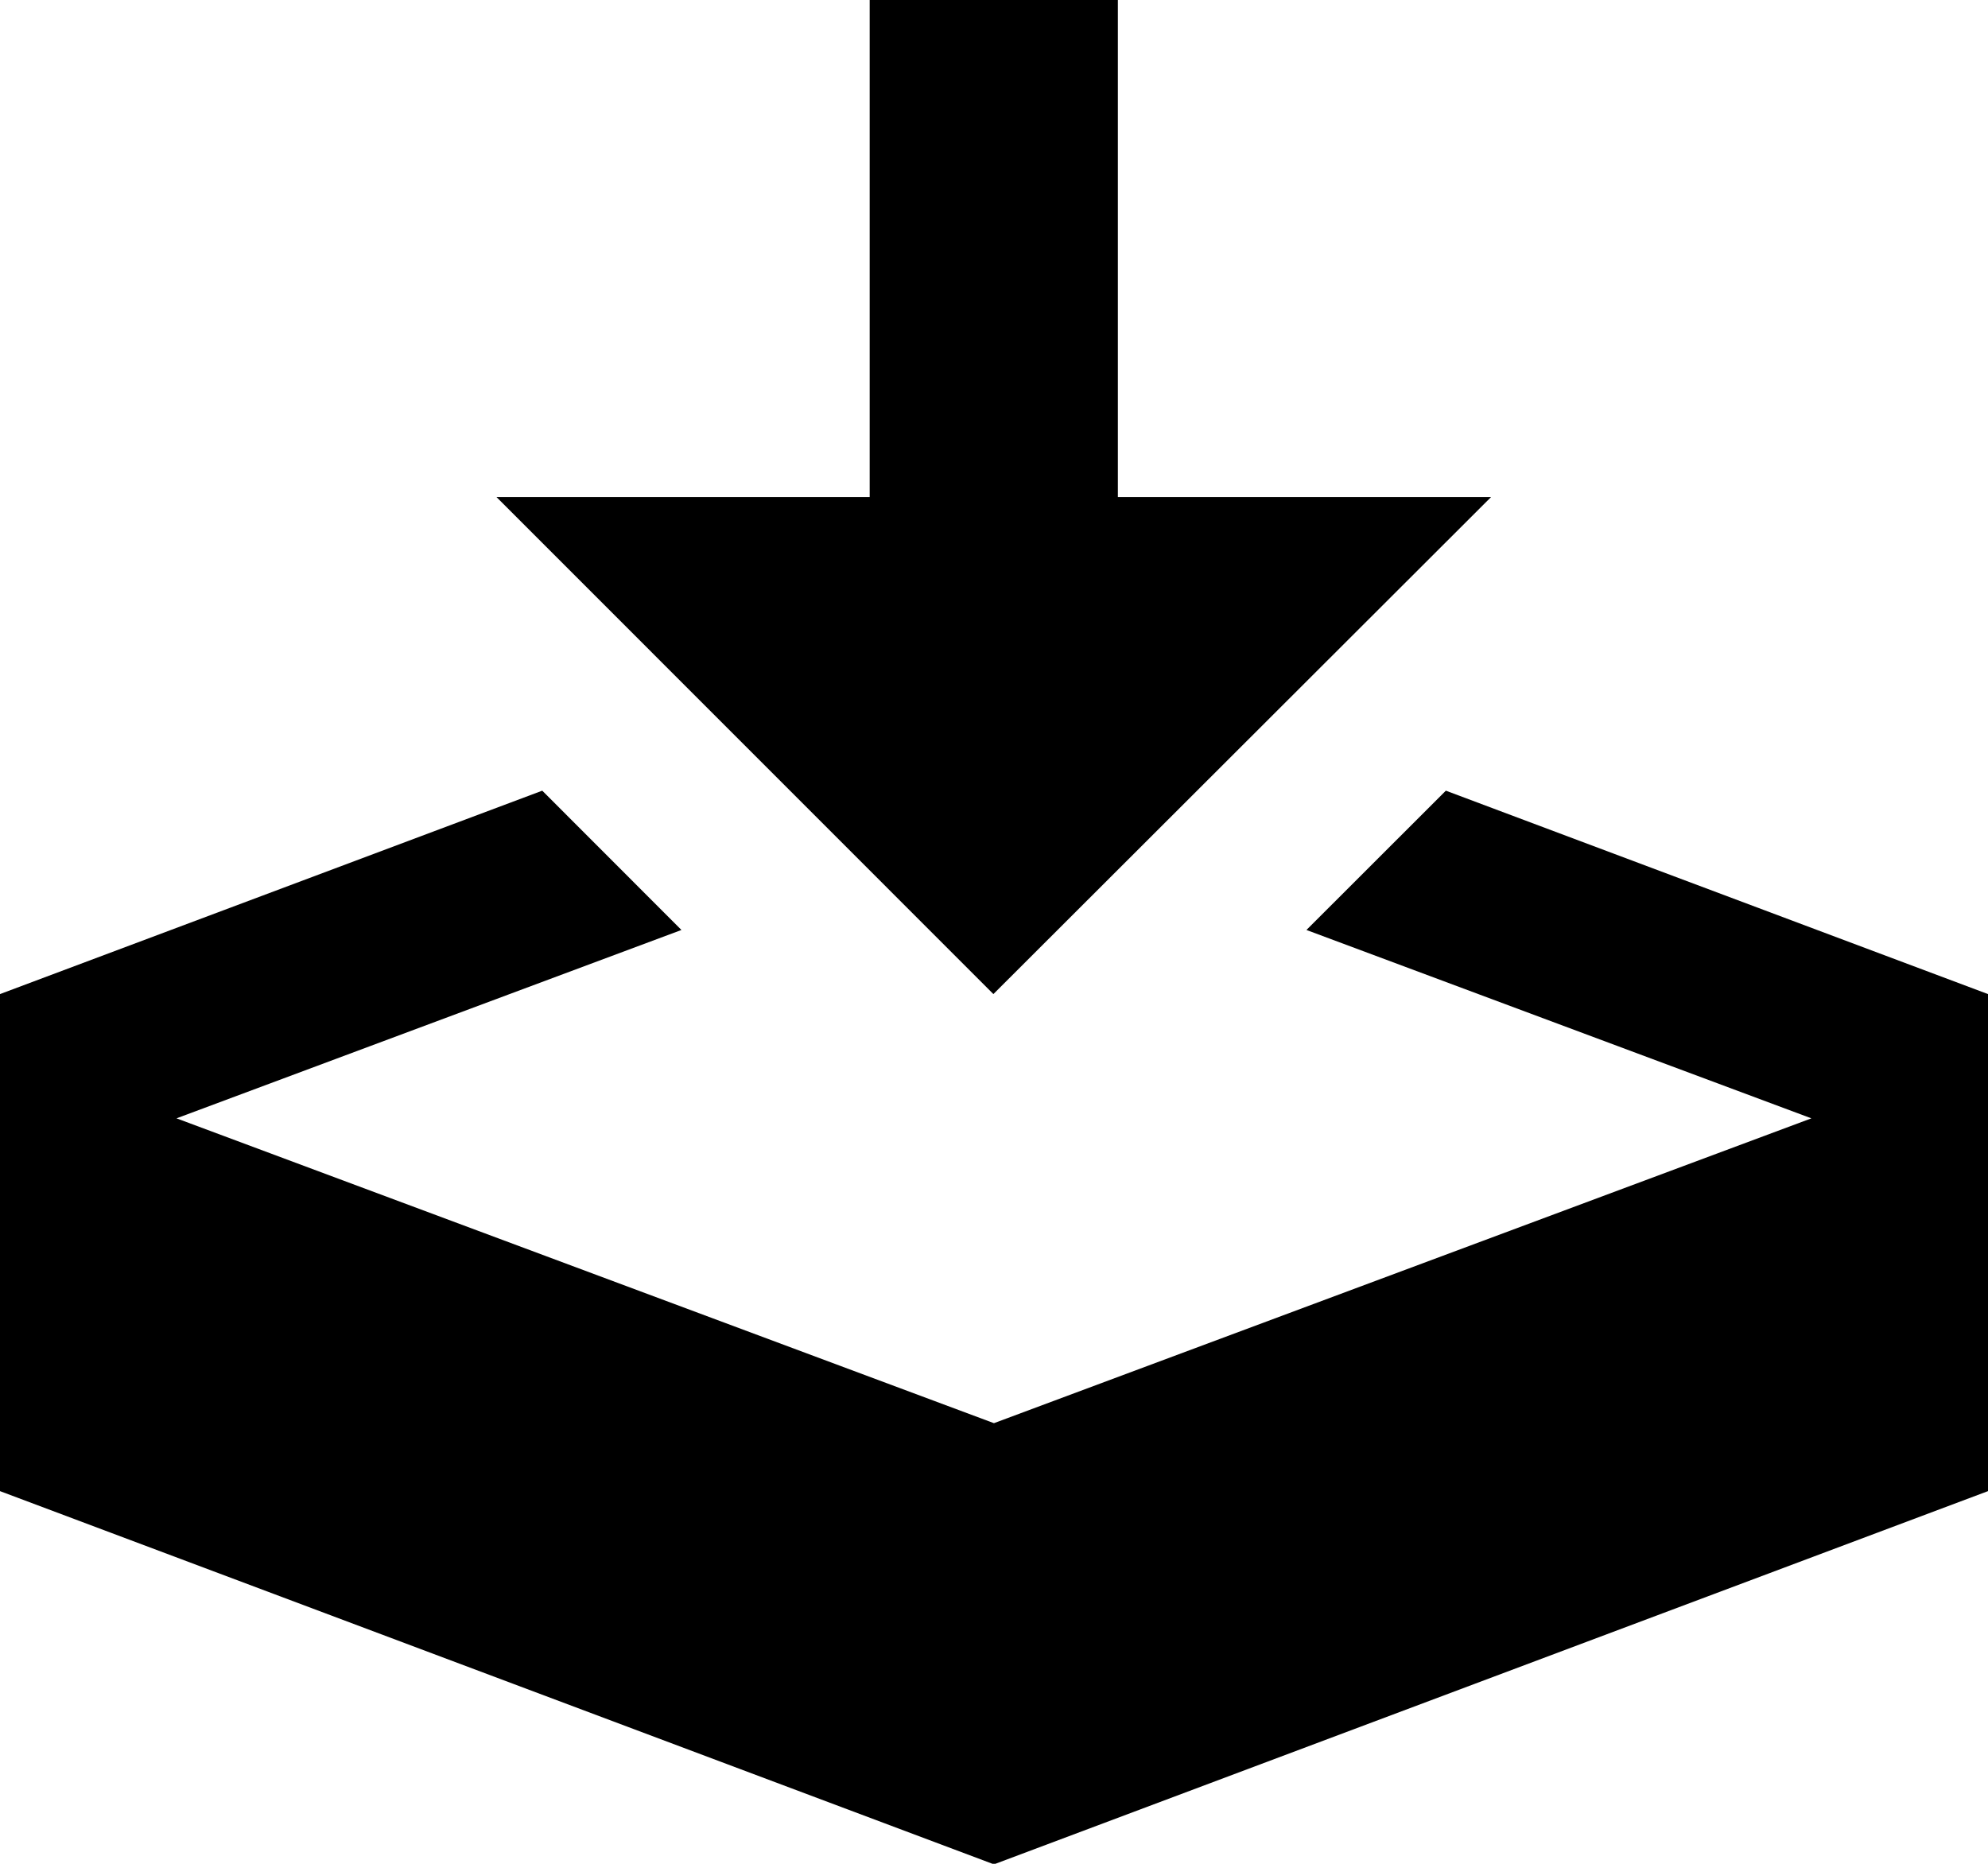 <svg xmlns="http://www.w3.org/2000/svg" width="18.111" height="16.979" viewBox="0 0 18.111 16.979">
  <g id="download_black" transform="translate(-172.377 -444.106)">
    <path id="路径_75" data-name="路径 75" d="M185.961,448.634h-3.4v-4.528H180.3v4.528h-3.4l4.527,4.528Zm-13.584,4.528v4.528l9.055,3.4,9.056-3.4v-4.528l-4.939-1.853-1.27,1.269,4.6,1.716-7.447,2.777-7.447-2.777,4.6-1.716-1.268-1.269Zm4.94-1.853"/>
  </g>
</svg>
